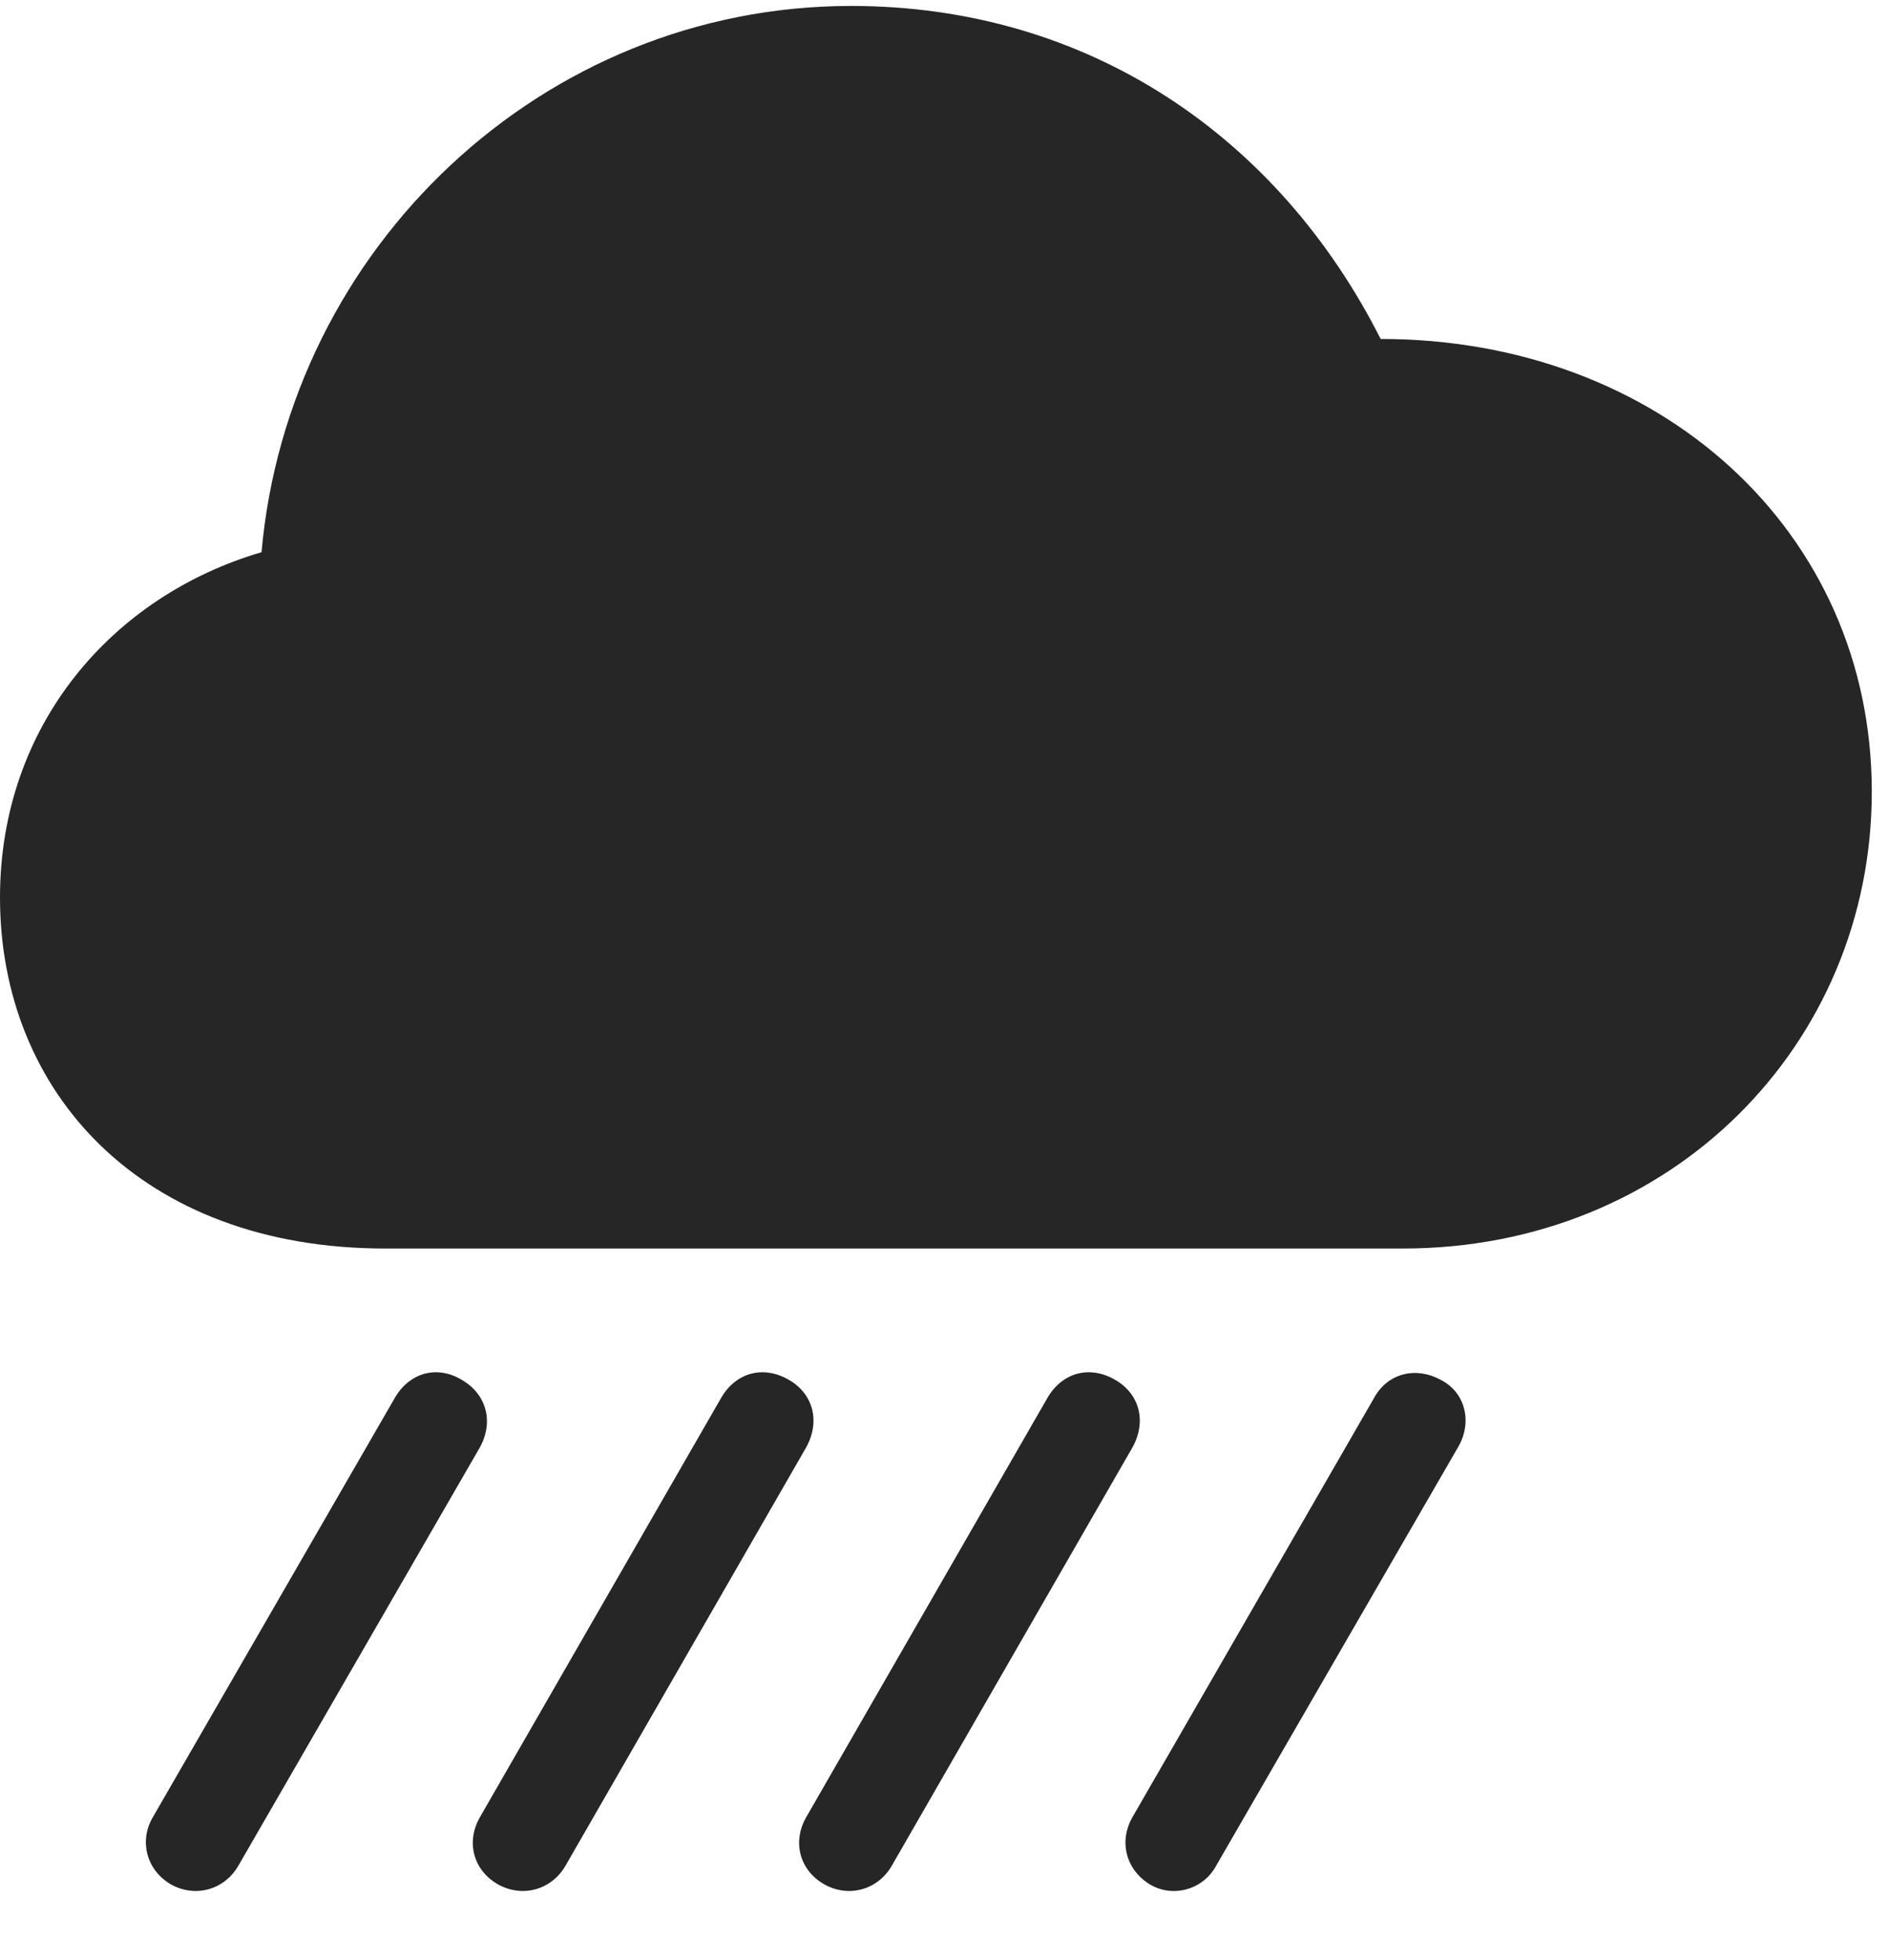 <svg width="27" height="28" viewBox="0 0 27 28" fill="none" xmlns="http://www.w3.org/2000/svg">
<g id="cloud.heavyrain.fill" clip-path="url(#clip0_2124_12392)">
<g id="Group">
<path id="Vector" d="M17.379 26.664L20.848 20.664C21.047 20.312 20.942 19.89 20.59 19.714C20.25 19.527 19.84 19.609 19.641 19.972L16.195 25.949C15.985 26.3 16.09 26.71 16.43 26.921C16.758 27.121 17.192 27.003 17.379 26.664Z" fill="black" fill-opacity="0.85"/>
<path id="Vector_2" d="M12.75 26.652L16.183 20.687C16.394 20.312 16.289 19.914 15.937 19.714C15.574 19.503 15.176 19.609 14.965 19.984L11.519 25.972C11.332 26.3 11.414 26.71 11.777 26.921C12.129 27.121 12.551 27.003 12.75 26.652Z" fill="black" fill-opacity="0.85"/>
<path id="Vector_3" d="M8.086 26.652L11.519 20.687C11.73 20.312 11.625 19.914 11.273 19.714C10.91 19.503 10.512 19.609 10.301 19.984L6.855 25.972C6.668 26.3 6.75 26.71 7.113 26.921C7.465 27.121 7.887 27.003 8.086 26.652Z" fill="black" fill-opacity="0.85"/>
<path id="Vector_4" d="M3.41 26.652L6.855 20.687C7.066 20.312 6.949 19.914 6.598 19.714C6.246 19.503 5.848 19.609 5.637 19.984L2.18 25.972C1.992 26.3 2.086 26.71 2.437 26.921C2.789 27.121 3.211 27.003 3.41 26.652Z" fill="black" fill-opacity="0.85"/>
<path id="Vector_5" d="M5.508 17.839H20.051C23.895 17.839 26.754 14.921 26.754 11.312C26.754 7.574 23.707 4.843 19.734 4.843C18.27 1.949 15.551 0.085 12.164 0.085C7.758 0.085 4.125 3.542 3.738 7.89C1.617 8.511 0 10.351 0 12.824C0 15.601 2.016 17.839 5.508 17.839Z" fill="black" fill-opacity="0.85"/>
</g>
</g>
<defs>
<clipPath id="clip0_2124_12392">
<rect width="26.754" height="27.019" fill="white"/>
</clipPath>
</defs>
</svg>
